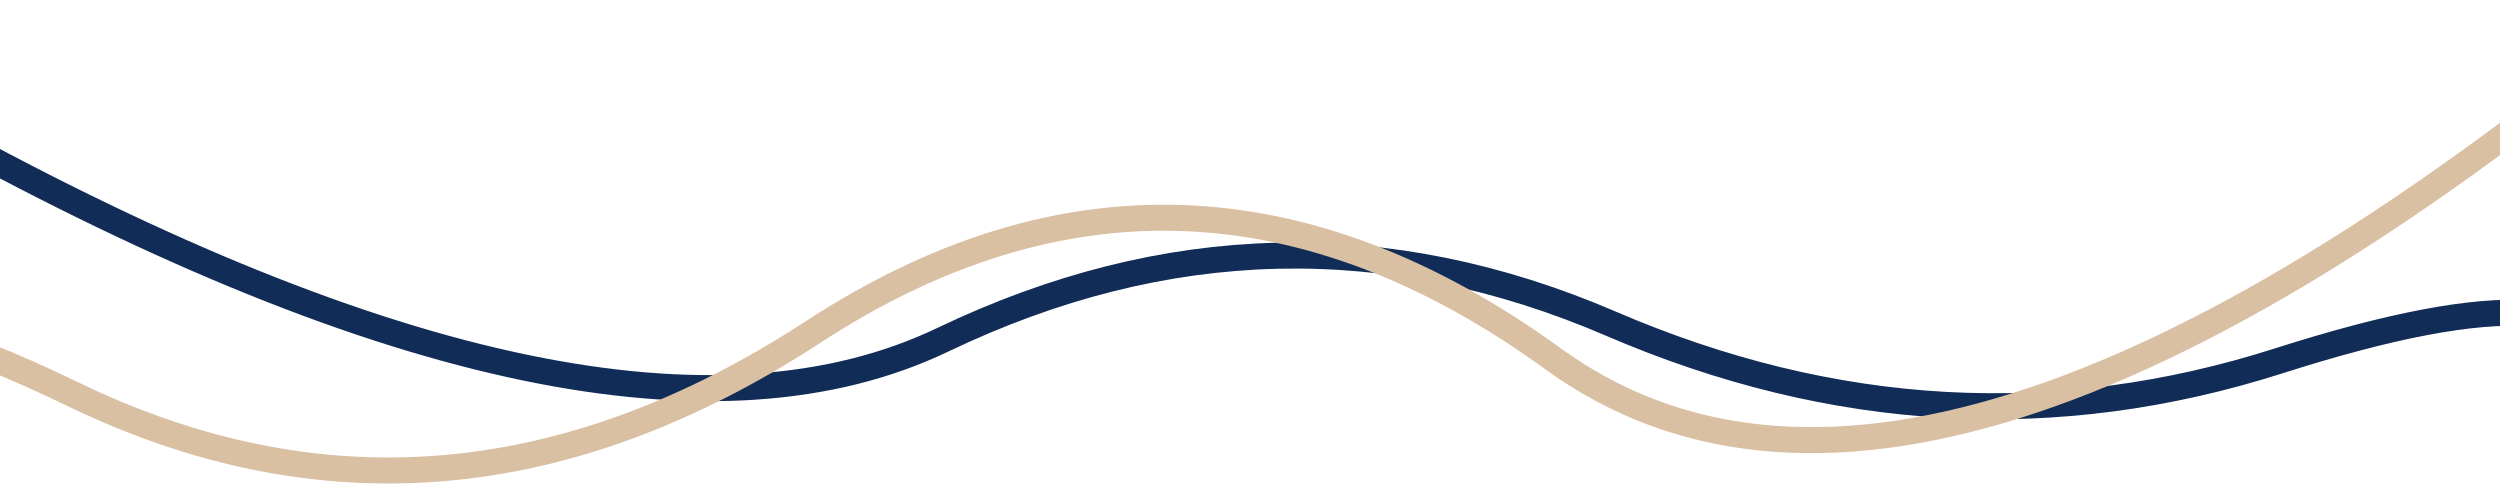 <svg width="1440" height="279" viewBox="0 0 1440 279" fill="none" xmlns="http://www.w3.org/2000/svg">
<path d="M-34 76C222.5 217.17 414.875 257.06 543.125 195.668C671.375 134.276 799.625 131.197 927.875 186.431C1056.13 241.665 1184.38 248.798 1312.63 207.831C1440.88 166.864 1505 171.35 1505 221.291" stroke="#102C57" stroke-width="15"/>
<path d="M1534 6C1249.83 242.773 1036.71 309.676 894.625 206.709C752.542 103.742 610.458 98.578 468.375 191.217C326.292 283.856 184.208 295.82 42.125 227.109C-99.958 158.398 -171 165.923 -171 249.685" stroke="#DAC0A3" stroke-width="15"/>
</svg>
